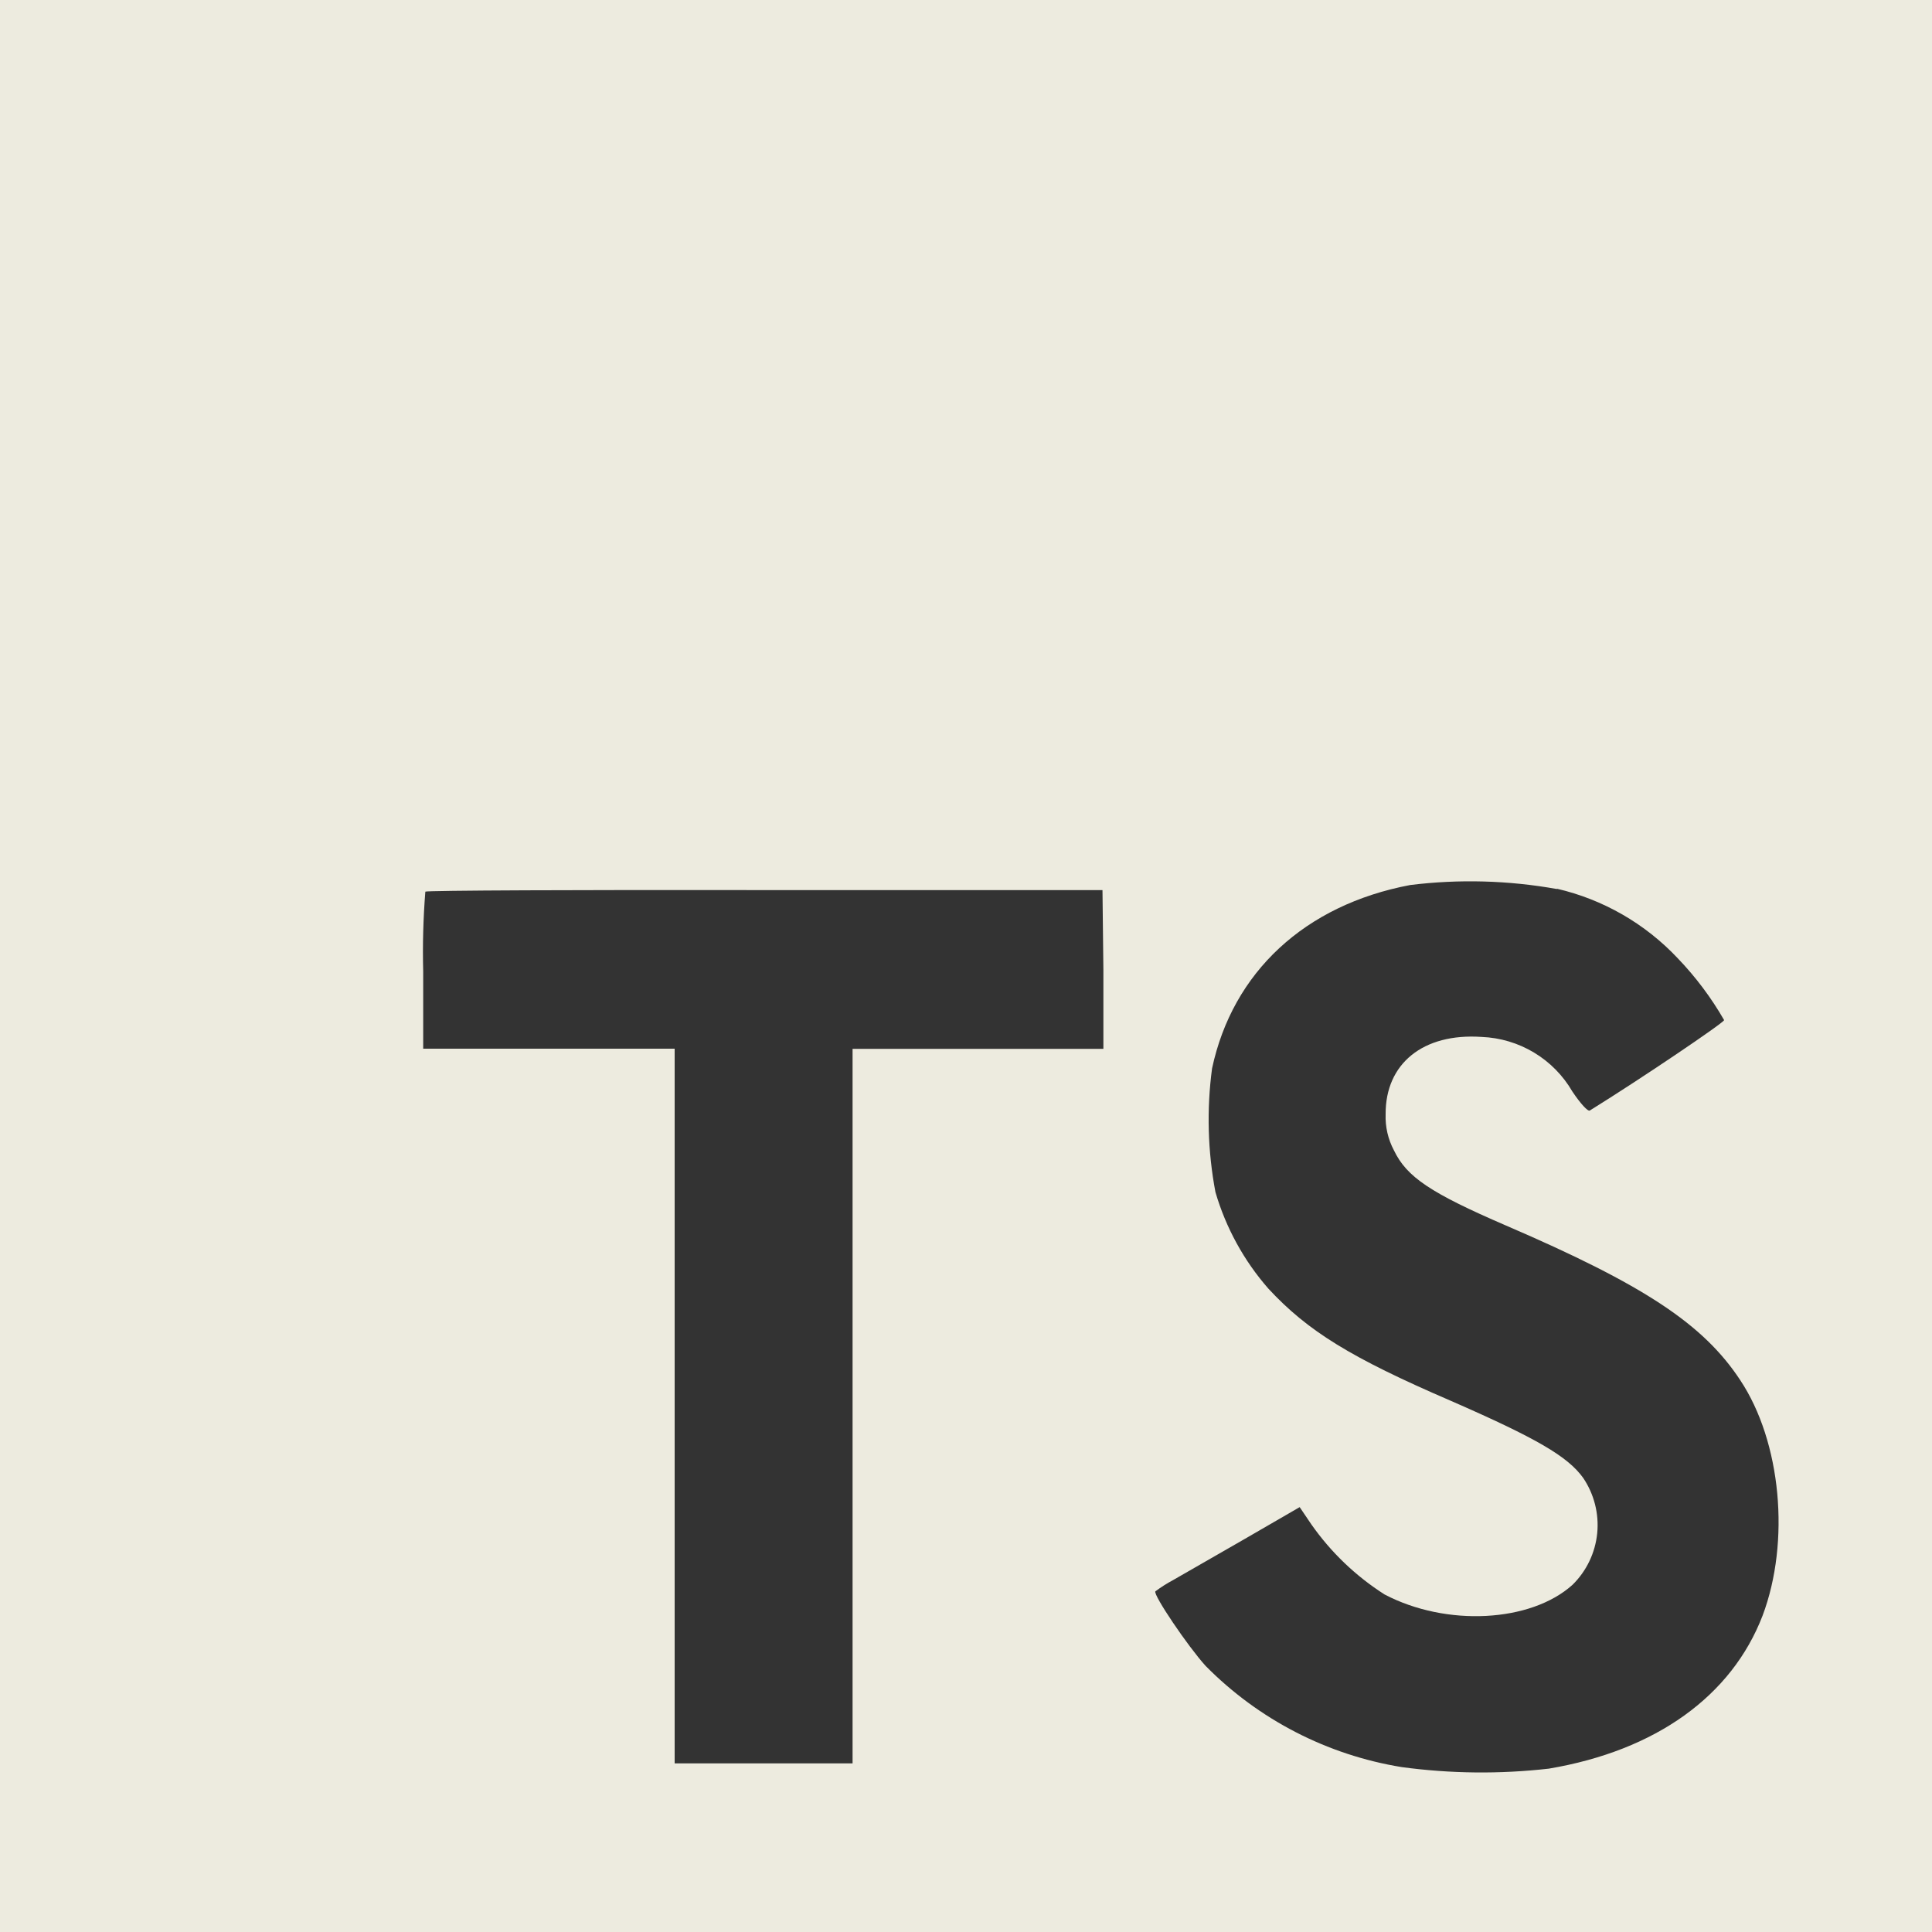 <svg width="45" height="45" viewBox="0 0 45 45" fill="none" xmlns="http://www.w3.org/2000/svg">
<rect x="0" y="0" width="45" height="45" fill="#333333" stroke="none"/>
<path d="M0 22.5V45H45V0H0V22.5ZM36.263 20.7C37.341 20.95 38.32 21.514 39.078 22.32C39.495 22.754 39.858 23.238 40.158 23.76C40.158 23.818 38.214 25.132 37.03 25.866C36.986 25.895 36.814 25.708 36.623 25.423C36.407 25.05 36.099 24.738 35.73 24.516C35.36 24.294 34.941 24.169 34.51 24.152C33.145 24.059 32.267 24.775 32.274 25.952C32.263 26.245 32.33 26.536 32.468 26.795C32.767 27.418 33.325 27.788 35.075 28.544C38.297 29.93 39.676 30.845 40.532 32.144C41.49 33.584 41.702 35.91 41.054 37.631C40.334 39.503 38.57 40.774 36.076 41.195C34.936 41.325 33.785 41.313 32.648 41.159C30.914 40.877 29.314 40.052 28.08 38.801C27.666 38.344 26.86 37.152 26.91 37.066C27.041 36.968 27.18 36.88 27.324 36.803L28.98 35.852L30.272 35.104L30.542 35.503C30.998 36.155 31.578 36.71 32.249 37.138C33.689 37.894 35.654 37.789 36.626 36.914C36.953 36.594 37.156 36.169 37.202 35.714C37.247 35.259 37.131 34.802 36.875 34.423C36.515 33.923 35.795 33.502 33.782 32.623C31.46 31.622 30.46 31.003 29.545 30.017C28.974 29.366 28.553 28.598 28.31 27.767C28.13 26.817 28.103 25.845 28.231 24.887C28.71 22.644 30.391 21.078 32.846 20.614C33.983 20.473 35.135 20.505 36.263 20.707V20.7ZM25.7 22.586V24.43H19.858V41.072H15.714V24.426H9.857V22.626C9.841 22.006 9.858 21.386 9.907 20.768C9.929 20.74 13.507 20.725 17.827 20.732H25.679L25.7 22.586Z" fill="#EDEBDF"/>
</svg>
